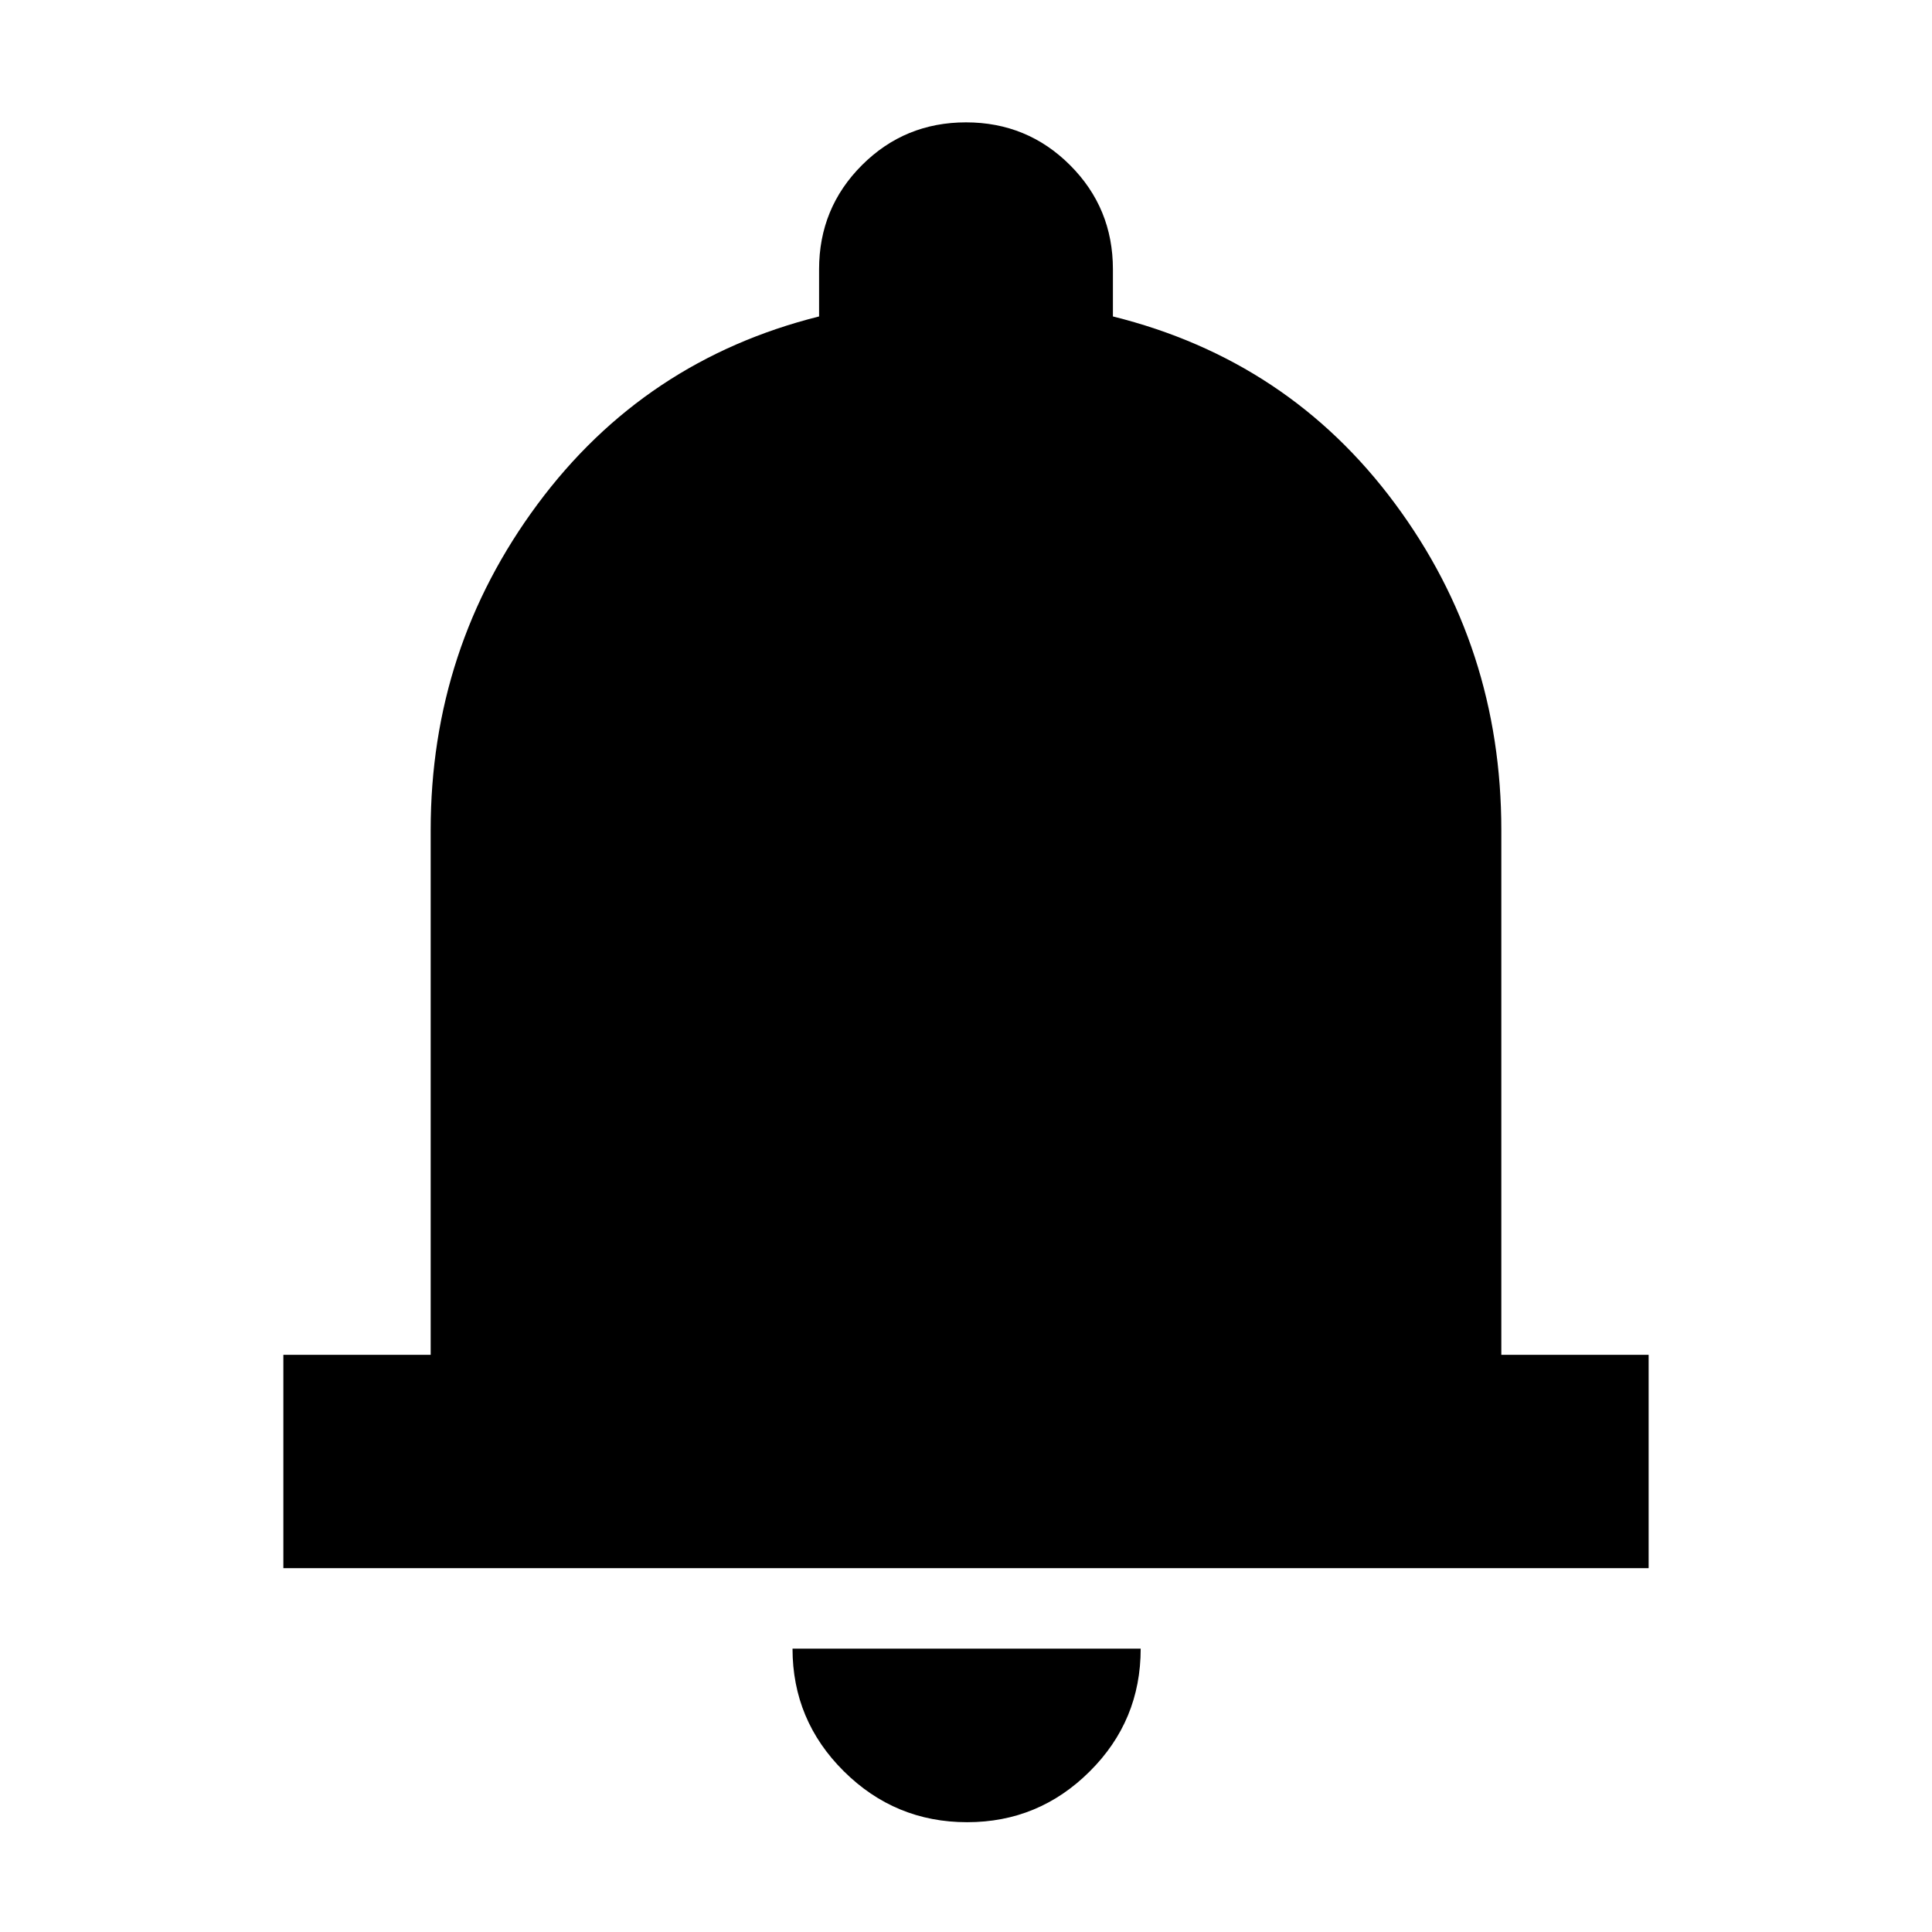<svg width="24" height="24" viewBox="0 0 24 24" fill="none" xmlns="http://www.w3.org/2000/svg">
<path d="M3.52 19.48V16.83H5.35V10.311C5.35 8.805 5.793 7.456 6.678 6.263C7.563 5.07 8.729 4.293 10.175 3.931V3.345C10.175 2.838 10.352 2.407 10.707 2.052C11.062 1.697 11.493 1.52 12 1.52C12.507 1.52 12.938 1.697 13.293 2.052C13.648 2.407 13.825 2.838 13.825 3.345V3.931C15.281 4.293 16.449 5.068 17.329 6.256C18.21 7.444 18.65 8.796 18.65 10.311V16.83H20.48V19.48H3.52ZM12.014 22.636C11.418 22.636 10.907 22.425 10.482 22.003C10.057 21.581 9.845 21.073 9.845 20.48H14.17C14.17 21.078 13.959 21.586 13.536 22.006C13.114 22.426 12.607 22.636 12.014 22.636Z" fill="currentColor"/>
</svg>
